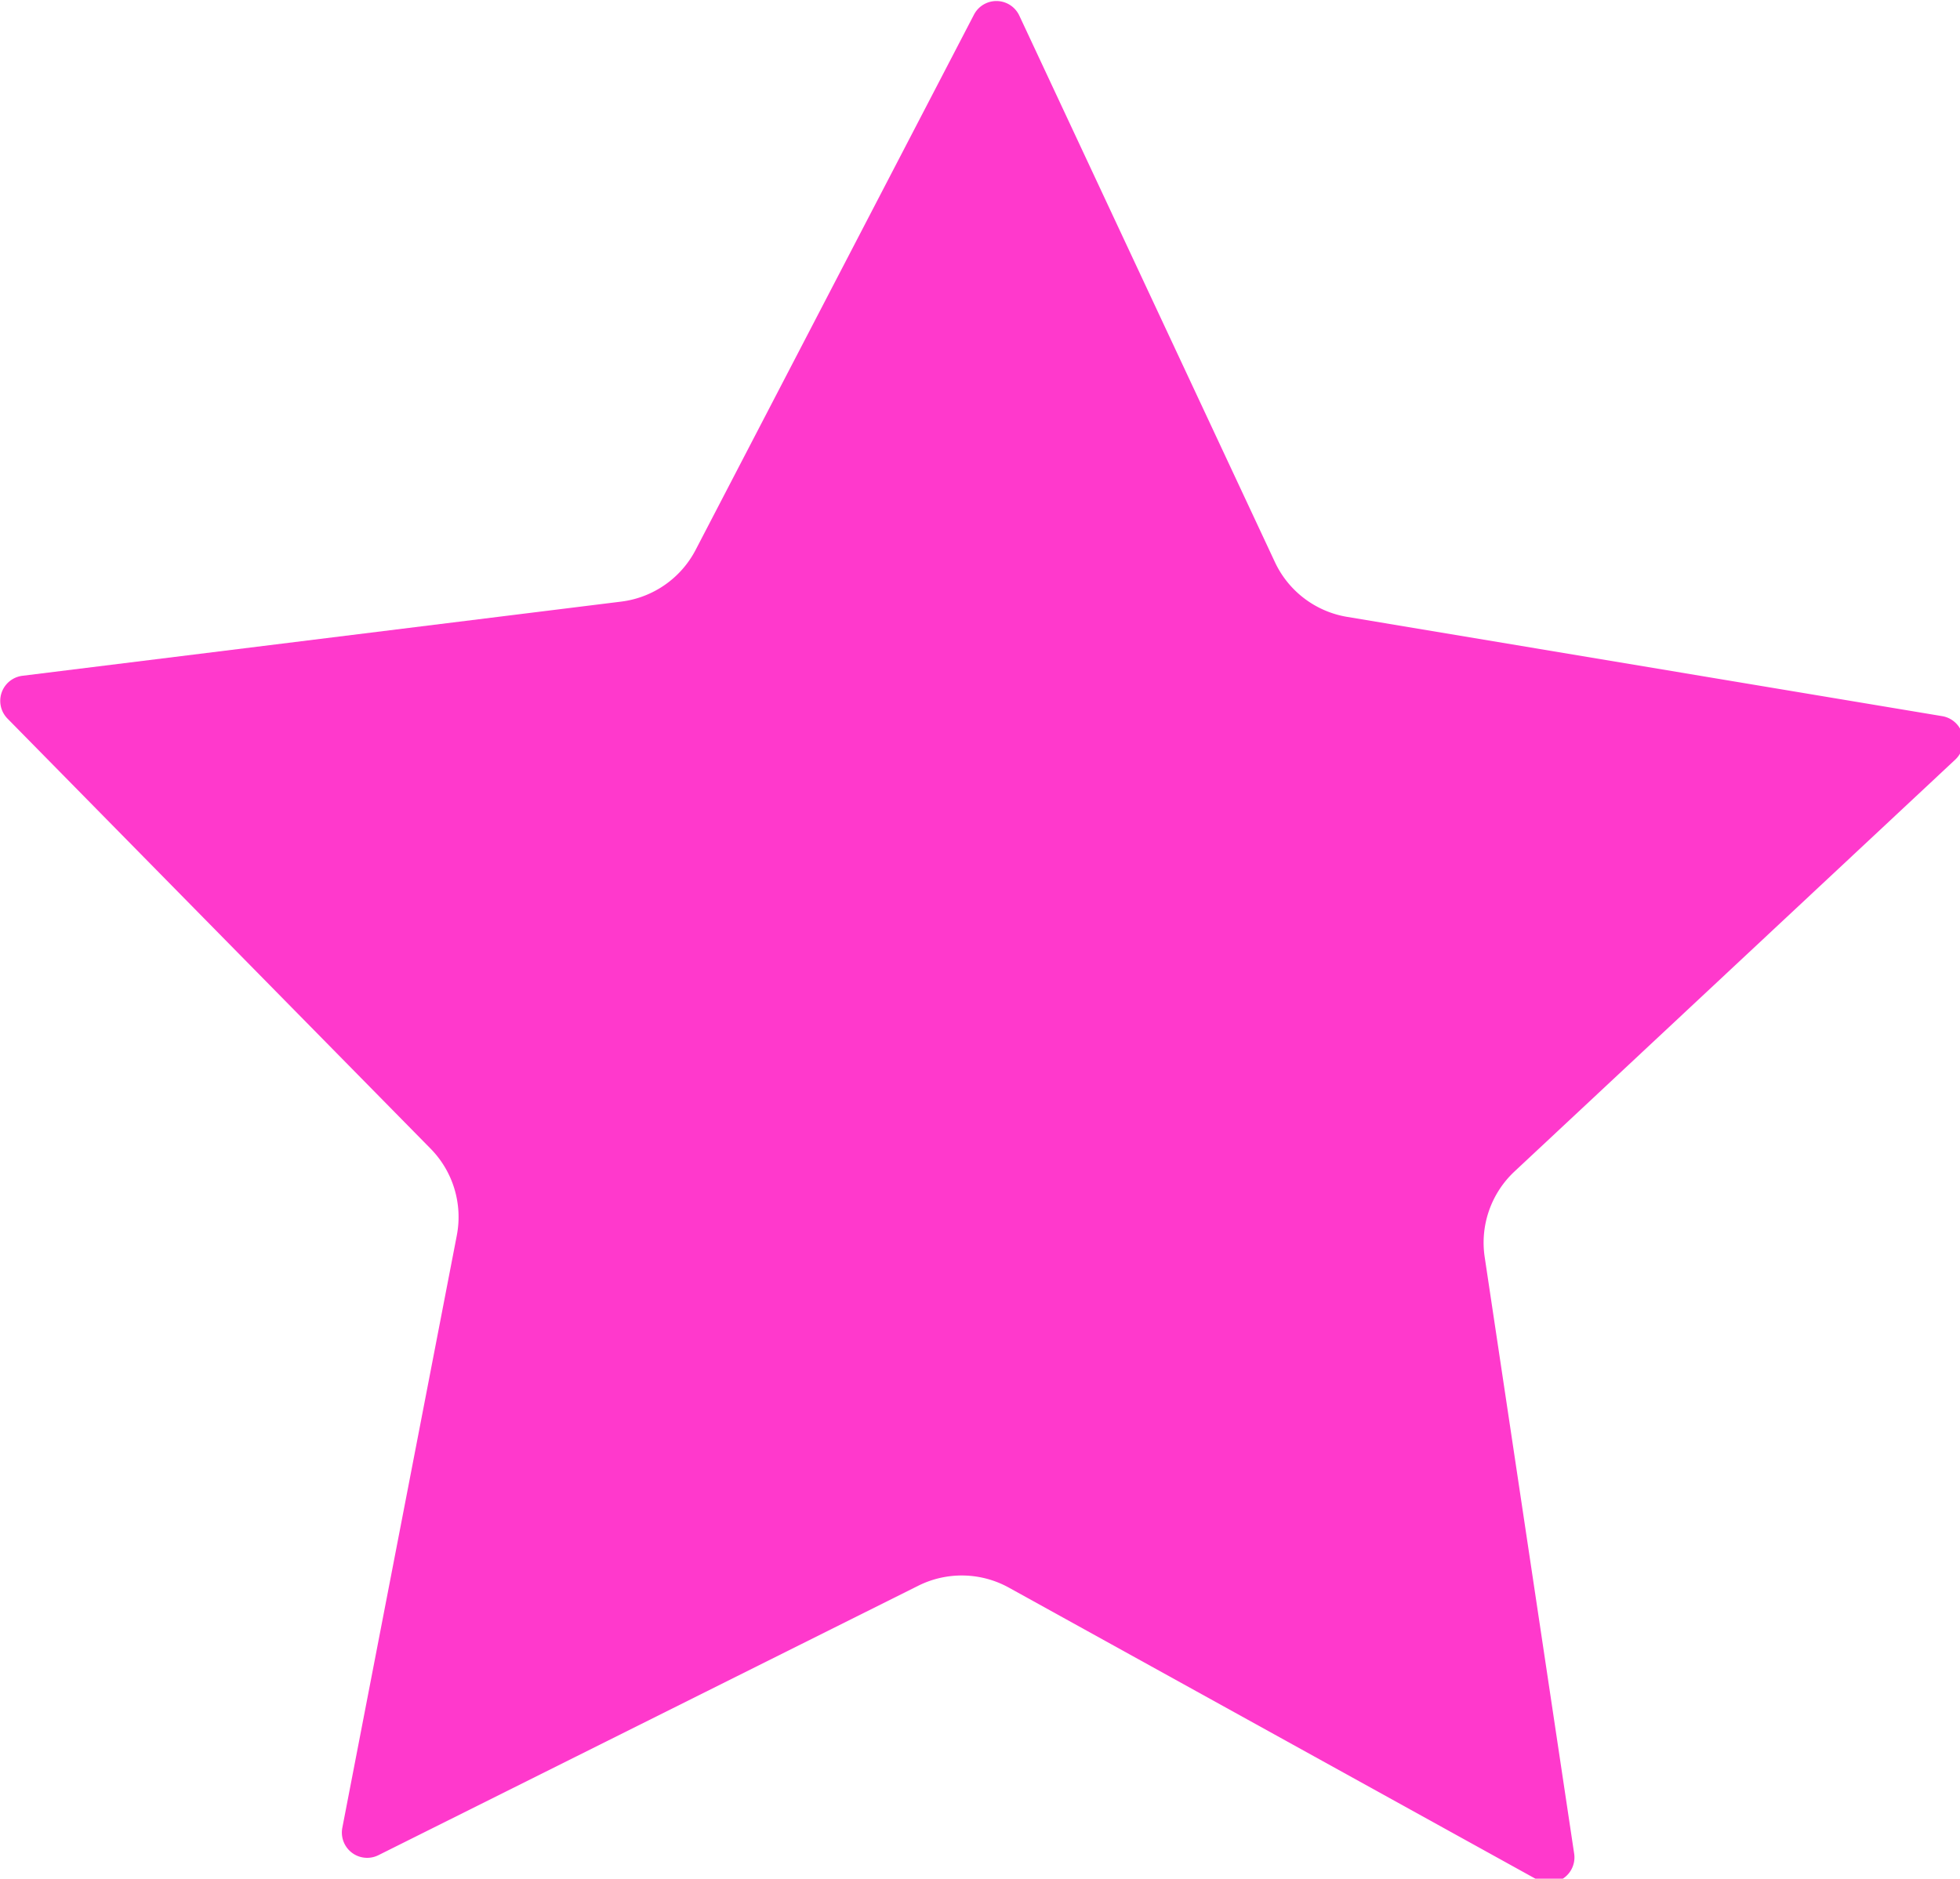 <?xml version="1.0" encoding="UTF-8" standalone="no"?>
<!-- Created with Inkscape (http://www.inkscape.org/) -->

<svg
   width="163.64mm"
   height="156.874mm"
   viewBox="0 0 163.64 156.874"
   version="1.1"
   id="svg5"
   xmlns="http://www.w3.org/2000/svg"
   xmlns:svg="http://www.w3.org/2000/svg">
  <defs
     id="defs2" />
  <g
     id="layer2"
     transform="translate(-14.542,-51.512)">
    <path
       id="path1579"
       style="fill:#ff39cc;fill-opacity:1"
       transform="matrix(0.265,0,0,0.265,0.879,-2.316)"
       d="M 535.775,795.361 369.424,703.39 a 30.699,30.699 1.205 0 0 -28.565,-0.601 l -170.07,84.896 a 7.965,7.965 37.205 0 1 -11.378,-8.638 l 36.064,-186.63 a 30.699,30.699 73.205 0 0 -8.256,-27.353 L 53.923,429.553 a 7.965,7.965 109.205 0 1 4.699,-13.491 L 247.262,392.69 a 30.699,30.699 145.205 0 0 23.463,-16.304 l 87.689,-168.647 a 7.965,7.965 1.205 0 1 14.282,0.3 l 80.522,172.185 a 30.699,30.699 37.205 0 0 22.756,17.276 l 187.491,31.282 a 7.965,7.965 73.205 0 1 4.128,13.676 L 528.718,572.246 a 30.699,30.699 109.205 0 0 -9.398,26.981 l 28.187,187.981 a 7.965,7.965 145.205 0 1 -11.731,8.152 z" />
  </g>
</svg>
